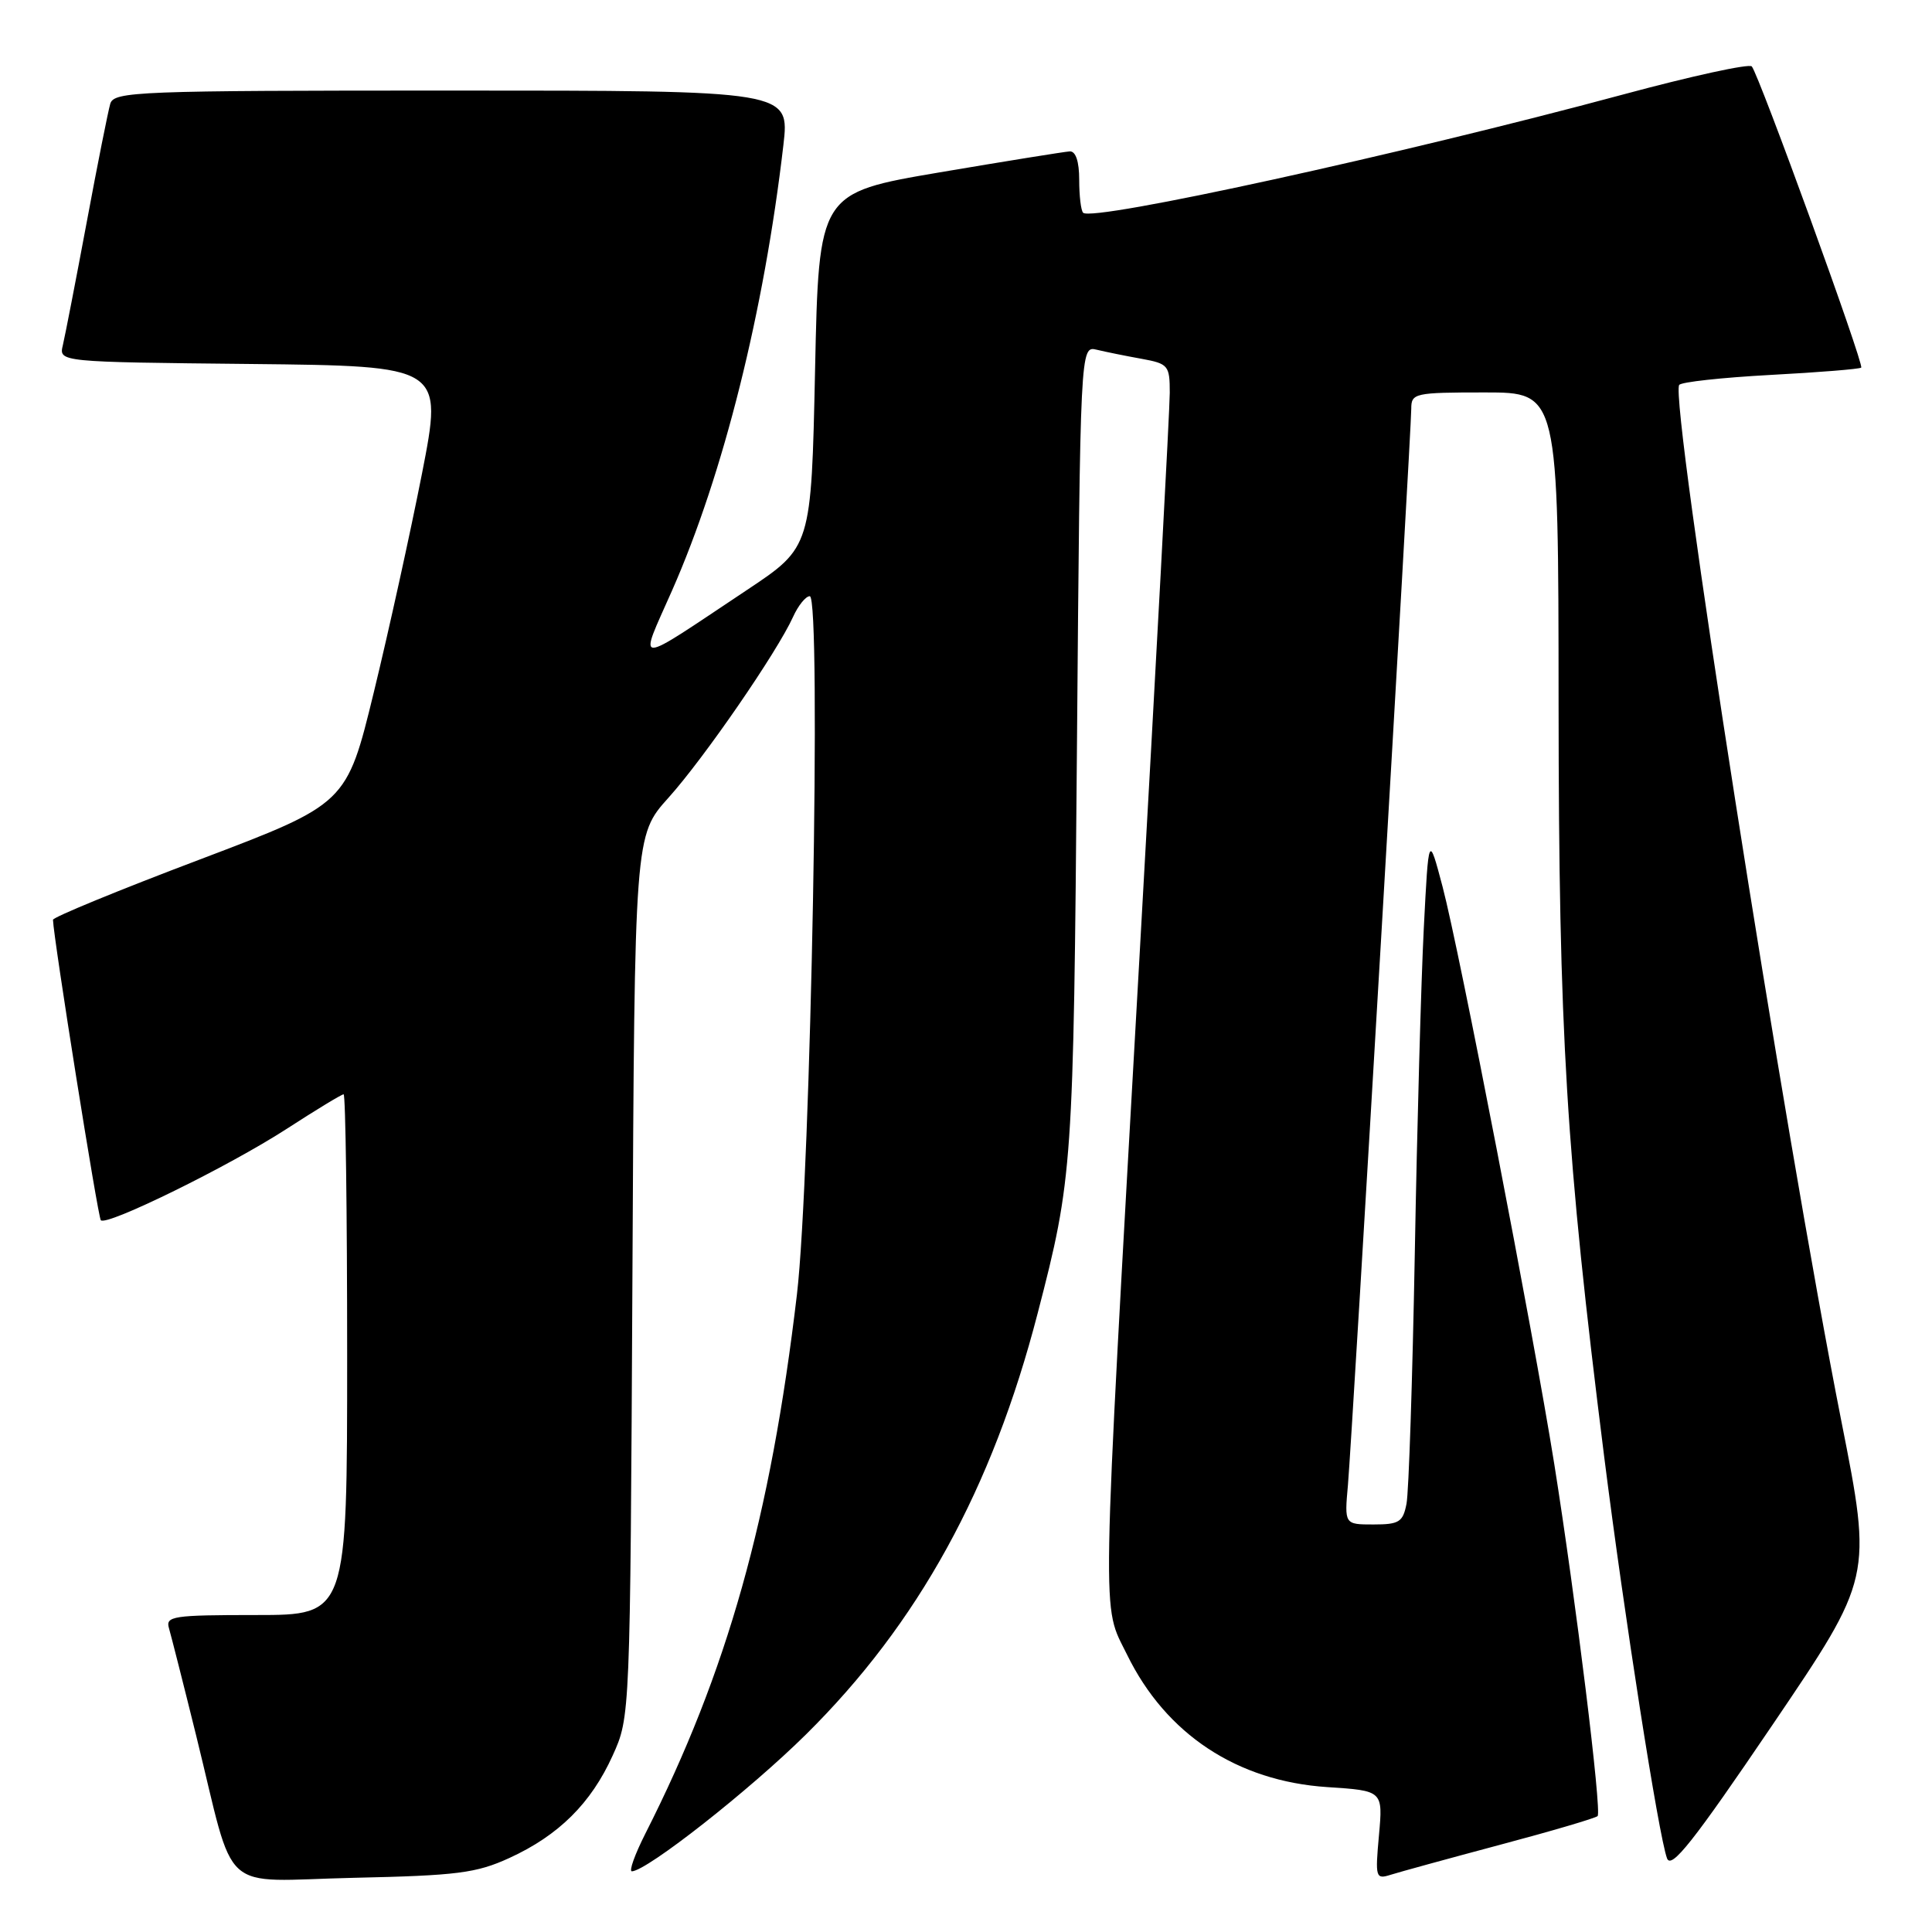 <?xml version="1.0" encoding="UTF-8" standalone="no"?>
<!DOCTYPE svg PUBLIC "-//W3C//DTD SVG 1.1//EN" "http://www.w3.org/Graphics/SVG/1.1/DTD/svg11.dtd" >
<svg xmlns="http://www.w3.org/2000/svg" xmlns:xlink="http://www.w3.org/1999/xlink" version="1.1" viewBox="0 0 256 256">
 <g >
 <path fill="currentColor"
d=" M 67.50 246.19 C 74.03 243.20 78.32 238.94 81.18 232.62 C 83.50 227.50 83.50 227.50 83.80 169.10 C 84.09 110.69 84.09 110.69 88.58 105.70 C 93.30 100.45 102.96 86.42 105.08 81.75 C 105.76 80.24 106.76 79.00 107.30 79.00 C 108.86 79.00 107.44 155.84 105.60 171.50 C 102.11 201.12 96.36 221.56 85.51 242.97 C 84.11 245.74 83.31 247.98 83.73 247.96 C 85.77 247.87 99.35 237.19 106.78 229.84 C 121.66 215.13 131.47 197.30 137.50 174.00 C 142.14 156.11 142.24 154.65 142.70 99.16 C 143.14 45.82 143.14 45.82 145.32 46.34 C 146.52 46.63 149.19 47.17 151.25 47.54 C 154.81 48.19 155.00 48.42 155.00 52.04 C 155.00 54.14 153.19 87.85 150.98 126.94 C 145.87 217.41 145.96 212.35 149.35 219.27 C 154.49 229.78 163.93 236.02 175.88 236.80 C 183.25 237.28 183.25 237.28 182.72 243.18 C 182.21 248.78 182.29 249.04 184.23 248.43 C 185.36 248.07 191.89 246.28 198.74 244.45 C 205.59 242.63 211.42 240.91 211.69 240.64 C 212.27 240.07 208.79 211.84 205.95 194.00 C 203.15 176.49 193.37 125.91 191.15 117.50 C 189.30 110.50 189.30 110.50 188.66 123.00 C 188.31 129.88 187.77 149.22 187.47 166.00 C 187.16 182.78 186.67 197.74 186.37 199.25 C 185.90 201.68 185.40 202.00 181.99 202.00 C 178.14 202.00 178.14 202.00 178.61 196.75 C 179.16 190.47 187.00 57.25 187.00 54.16 C 187.00 52.10 187.43 52.00 196.75 52.00 C 206.50 52.00 206.50 52.00 206.52 93.25 C 206.55 137.09 207.50 152.72 212.56 193.00 C 215.23 214.15 219.77 243.21 220.89 246.24 C 221.45 247.73 224.39 244.01 234.84 228.59 C 248.09 209.04 248.09 209.04 243.99 188.31 C 236.43 150.11 221.24 53.04 222.50 51.01 C 222.73 50.62 228.18 50.03 234.60 49.68 C 241.02 49.34 246.43 48.90 246.62 48.71 C 247.03 48.30 233.05 9.84 232.12 8.80 C 231.77 8.41 224.07 10.09 215.00 12.54 C 185.69 20.44 144.74 29.41 143.52 28.19 C 143.23 27.90 143.00 25.94 143.00 23.83 C 143.00 21.40 142.54 20.02 141.75 20.06 C 141.06 20.10 133.30 21.35 124.50 22.84 C 108.50 25.56 108.50 25.56 108.00 49.03 C 107.50 72.50 107.50 72.50 99.00 78.16 C 83.66 88.37 84.59 88.36 89.05 78.25 C 95.86 62.80 101.24 41.26 103.80 19.25 C 104.64 12.00 104.64 12.00 59.89 12.00 C 18.13 12.00 15.10 12.12 14.61 13.75 C 14.33 14.71 12.91 21.80 11.48 29.50 C 10.04 37.20 8.62 44.50 8.33 45.73 C 7.79 47.97 7.79 47.97 33.25 48.23 C 58.70 48.50 58.70 48.50 55.92 62.73 C 54.38 70.56 51.51 83.61 49.53 91.74 C 45.93 106.51 45.93 106.51 26.47 113.89 C 15.76 117.94 7.01 121.54 7.02 121.88 C 7.09 124.32 12.98 161.32 13.36 161.69 C 14.15 162.49 30.33 154.53 37.94 149.61 C 41.86 147.07 45.27 145.00 45.53 145.00 C 45.79 145.00 46.00 160.53 46.00 179.50 C 46.00 214.00 46.00 214.00 33.93 214.00 C 22.91 214.00 21.91 214.15 22.39 215.75 C 22.67 216.71 24.30 223.12 26.00 230.00 C 31.31 251.52 28.77 249.23 46.86 248.82 C 60.59 248.52 63.11 248.20 67.50 246.19 Z "/>
</g>
</svg>